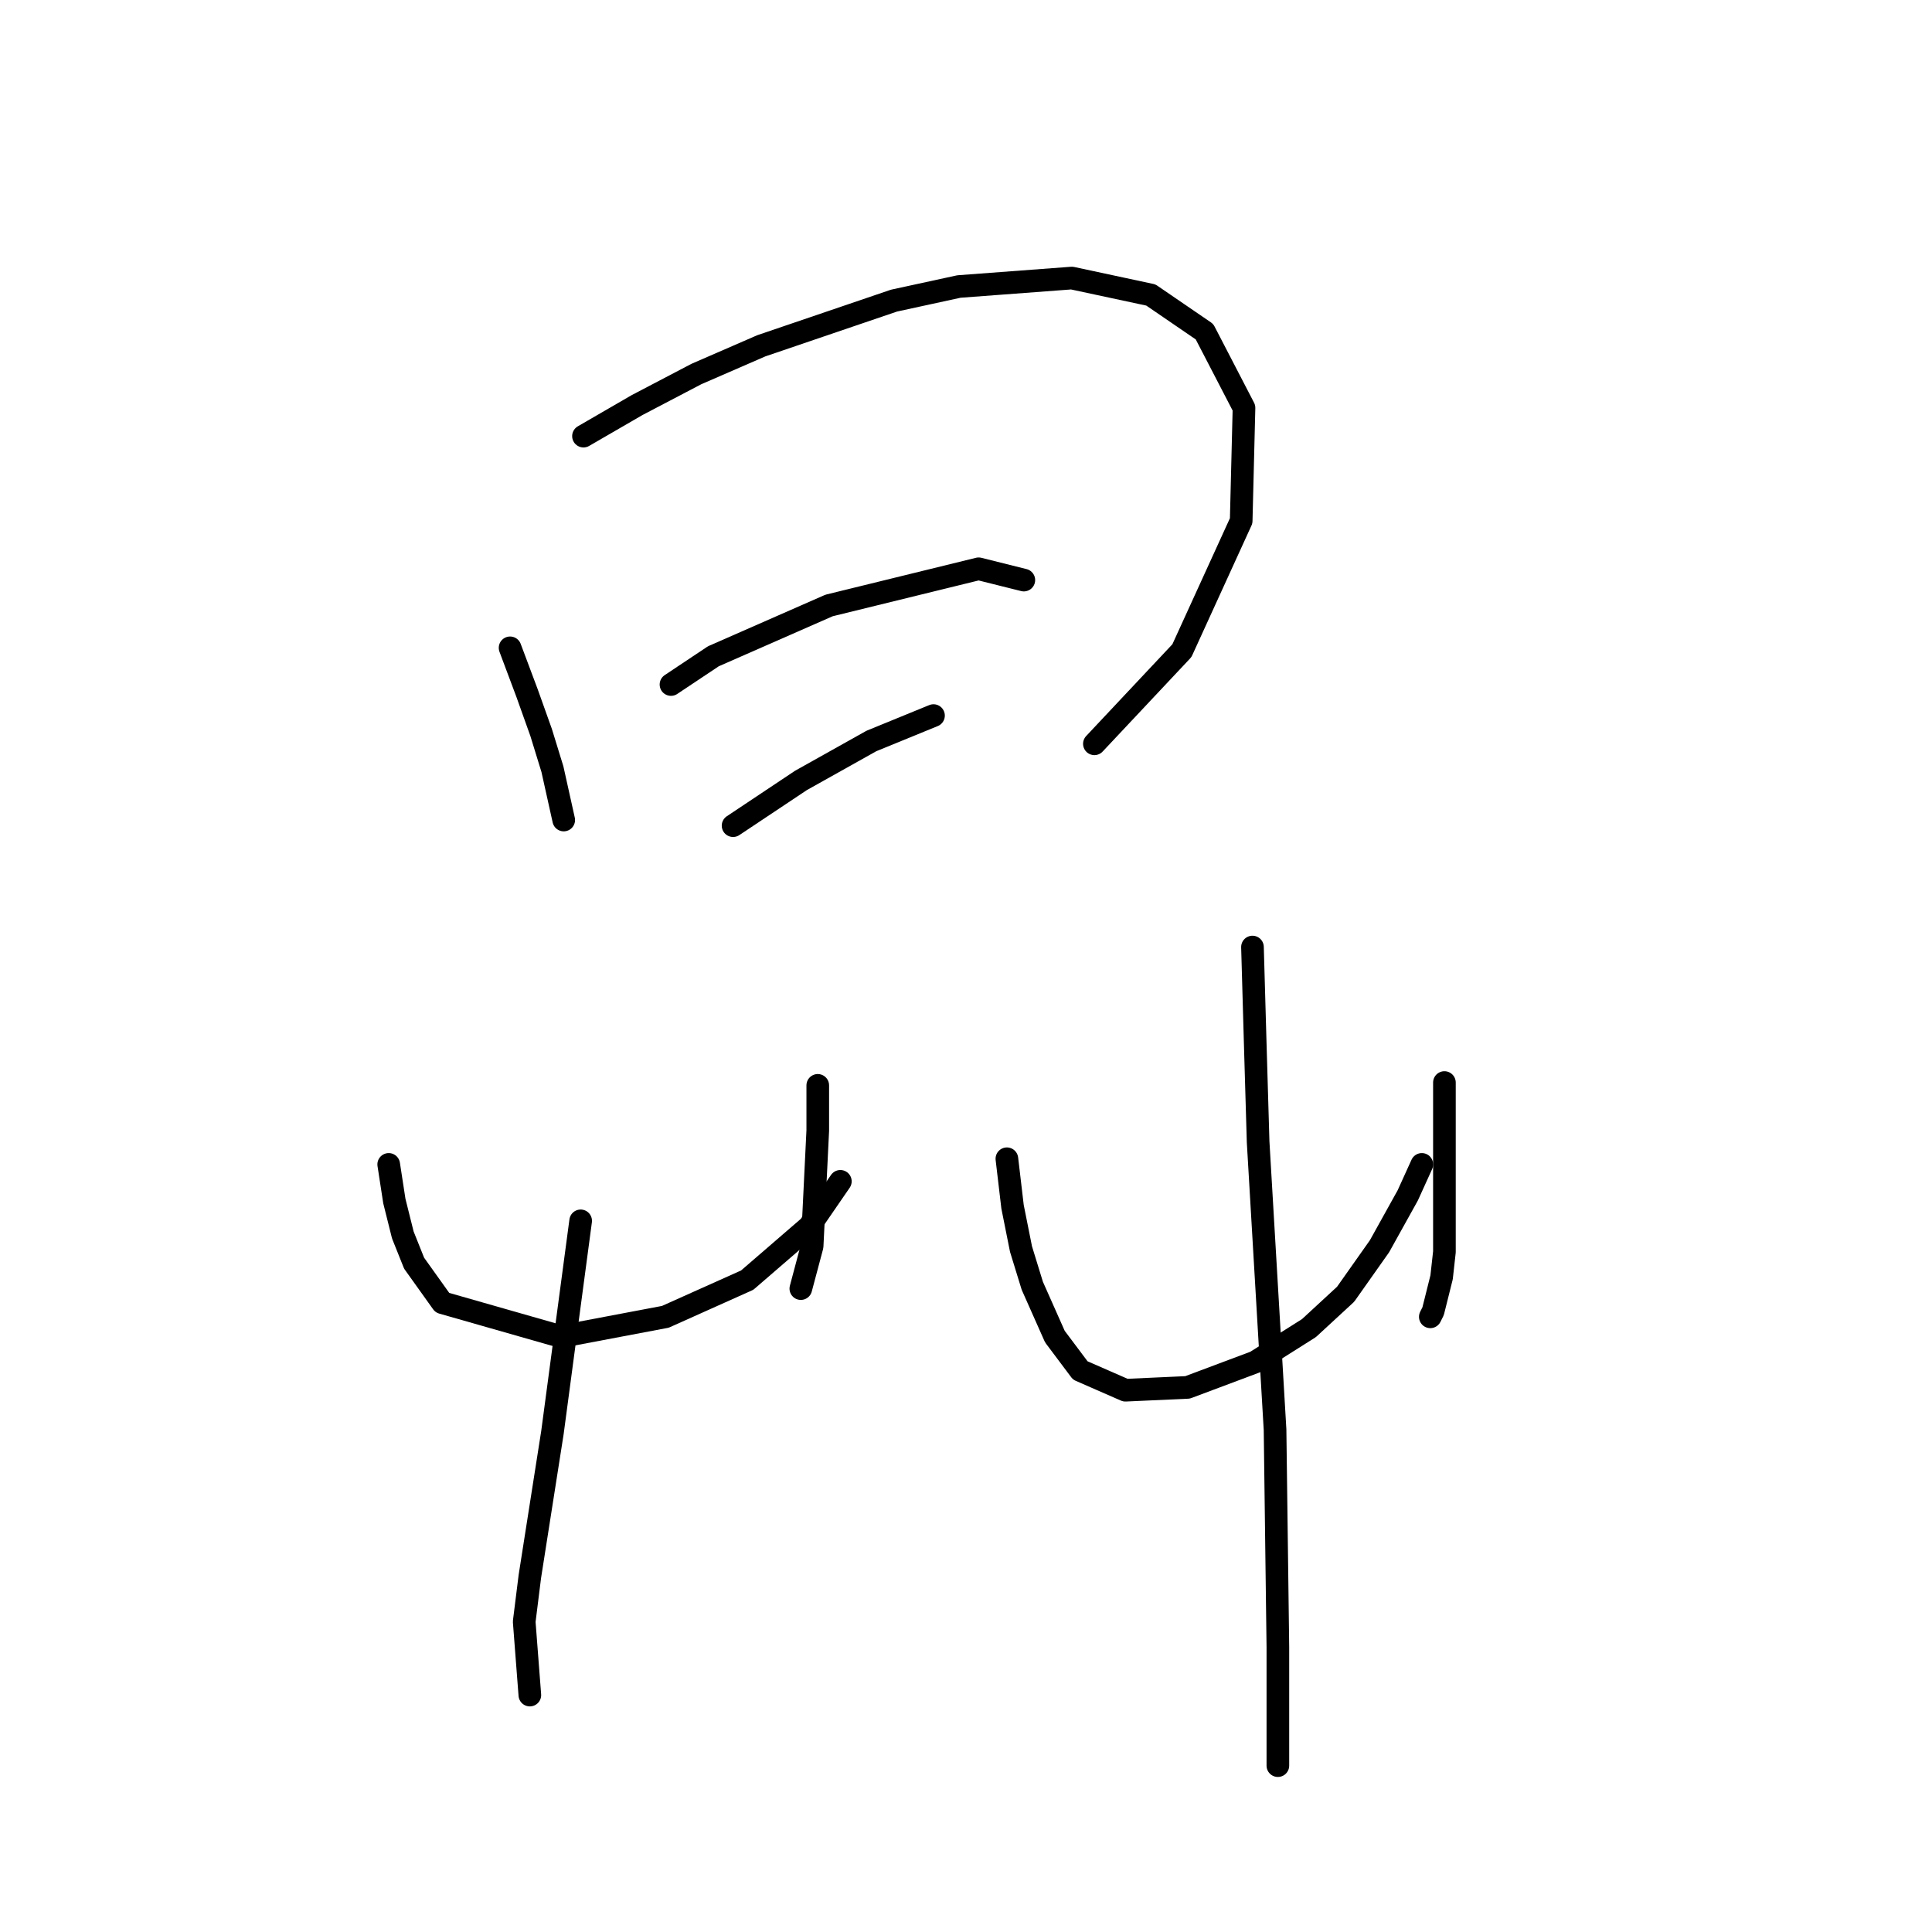 <?xml version="1.0" standalone="no"?>
    <svg width="256" height="256" xmlns="http://www.w3.org/2000/svg" version="1.1">
    <polyline stroke="black" stroke-width="3" stroke-linecap="round" fill="transparent" stroke-linejoin="round" points="67.589 85.841 69.833 91.825 71.703 97.062 73.2 101.924 74.696 108.657 74.696 108.657 " />
        <polyline stroke="black" stroke-width="3" stroke-linecap="round" fill="transparent" stroke-linejoin="round" points="77.314 57.789 84.42 53.674 92.275 49.56 100.878 45.82 118.457 39.835 127.06 37.965 142.021 36.843 152.494 39.087 159.601 43.95 164.837 54.048 164.463 69.01 156.608 86.215 145.013 98.558 145.013 98.558 " />
        <polyline stroke="black" stroke-width="3" stroke-linecap="round" fill="transparent" stroke-linejoin="round" points="88.909 90.703 94.519 86.963 109.854 80.23 129.678 75.368 135.663 76.864 135.663 76.864 " />
        <polyline stroke="black" stroke-width="3" stroke-linecap="round" fill="transparent" stroke-linejoin="round" points="97.137 109.405 106.114 103.42 115.465 98.184 123.694 94.818 123.694 94.818 " />
        <polyline stroke="black" stroke-width="3" stroke-linecap="round" fill="transparent" stroke-linejoin="round" points="51.506 154.289 52.254 159.151 53.376 163.639 54.872 167.38 58.612 172.616 74.322 177.104 88.161 174.486 99.008 169.624 107.236 162.517 111.351 156.533 111.351 156.533 " />
        <polyline stroke="black" stroke-width="3" stroke-linecap="round" fill="transparent" stroke-linejoin="round" points="108.358 143.816 108.358 149.8 107.61 165.135 106.114 170.746 106.114 170.746 " />
        <polyline stroke="black" stroke-width="3" stroke-linecap="round" fill="transparent" stroke-linejoin="round" points="76.94 161.769 73.2 189.822 70.207 208.897 69.459 214.882 70.207 224.606 70.207 224.606 " />
        <polyline stroke="black" stroke-width="3" stroke-linecap="round" fill="transparent" stroke-linejoin="round" points="133.418 153.541 134.167 159.899 135.289 165.51 136.785 170.372 139.777 177.104 143.143 181.593 149.128 184.211 157.356 183.837 166.333 180.471 173.44 175.982 178.302 171.494 182.791 165.135 186.531 158.403 188.401 154.289 188.401 154.289 " />
        <polyline stroke="black" stroke-width="3" stroke-linecap="round" fill="transparent" stroke-linejoin="round" points="191.393 143.442 191.393 149.426 191.393 155.785 191.393 165.884 191.019 169.25 189.897 173.738 189.523 174.486 189.523 174.486 " />
        <polyline stroke="black" stroke-width="3" stroke-linecap="round" fill="transparent" stroke-linejoin="round" points="165.959 125.488 166.333 138.579 166.707 151.296 168.951 189.447 169.325 218.248 169.325 233.957 169.325 233.957 " />
        </svg>
